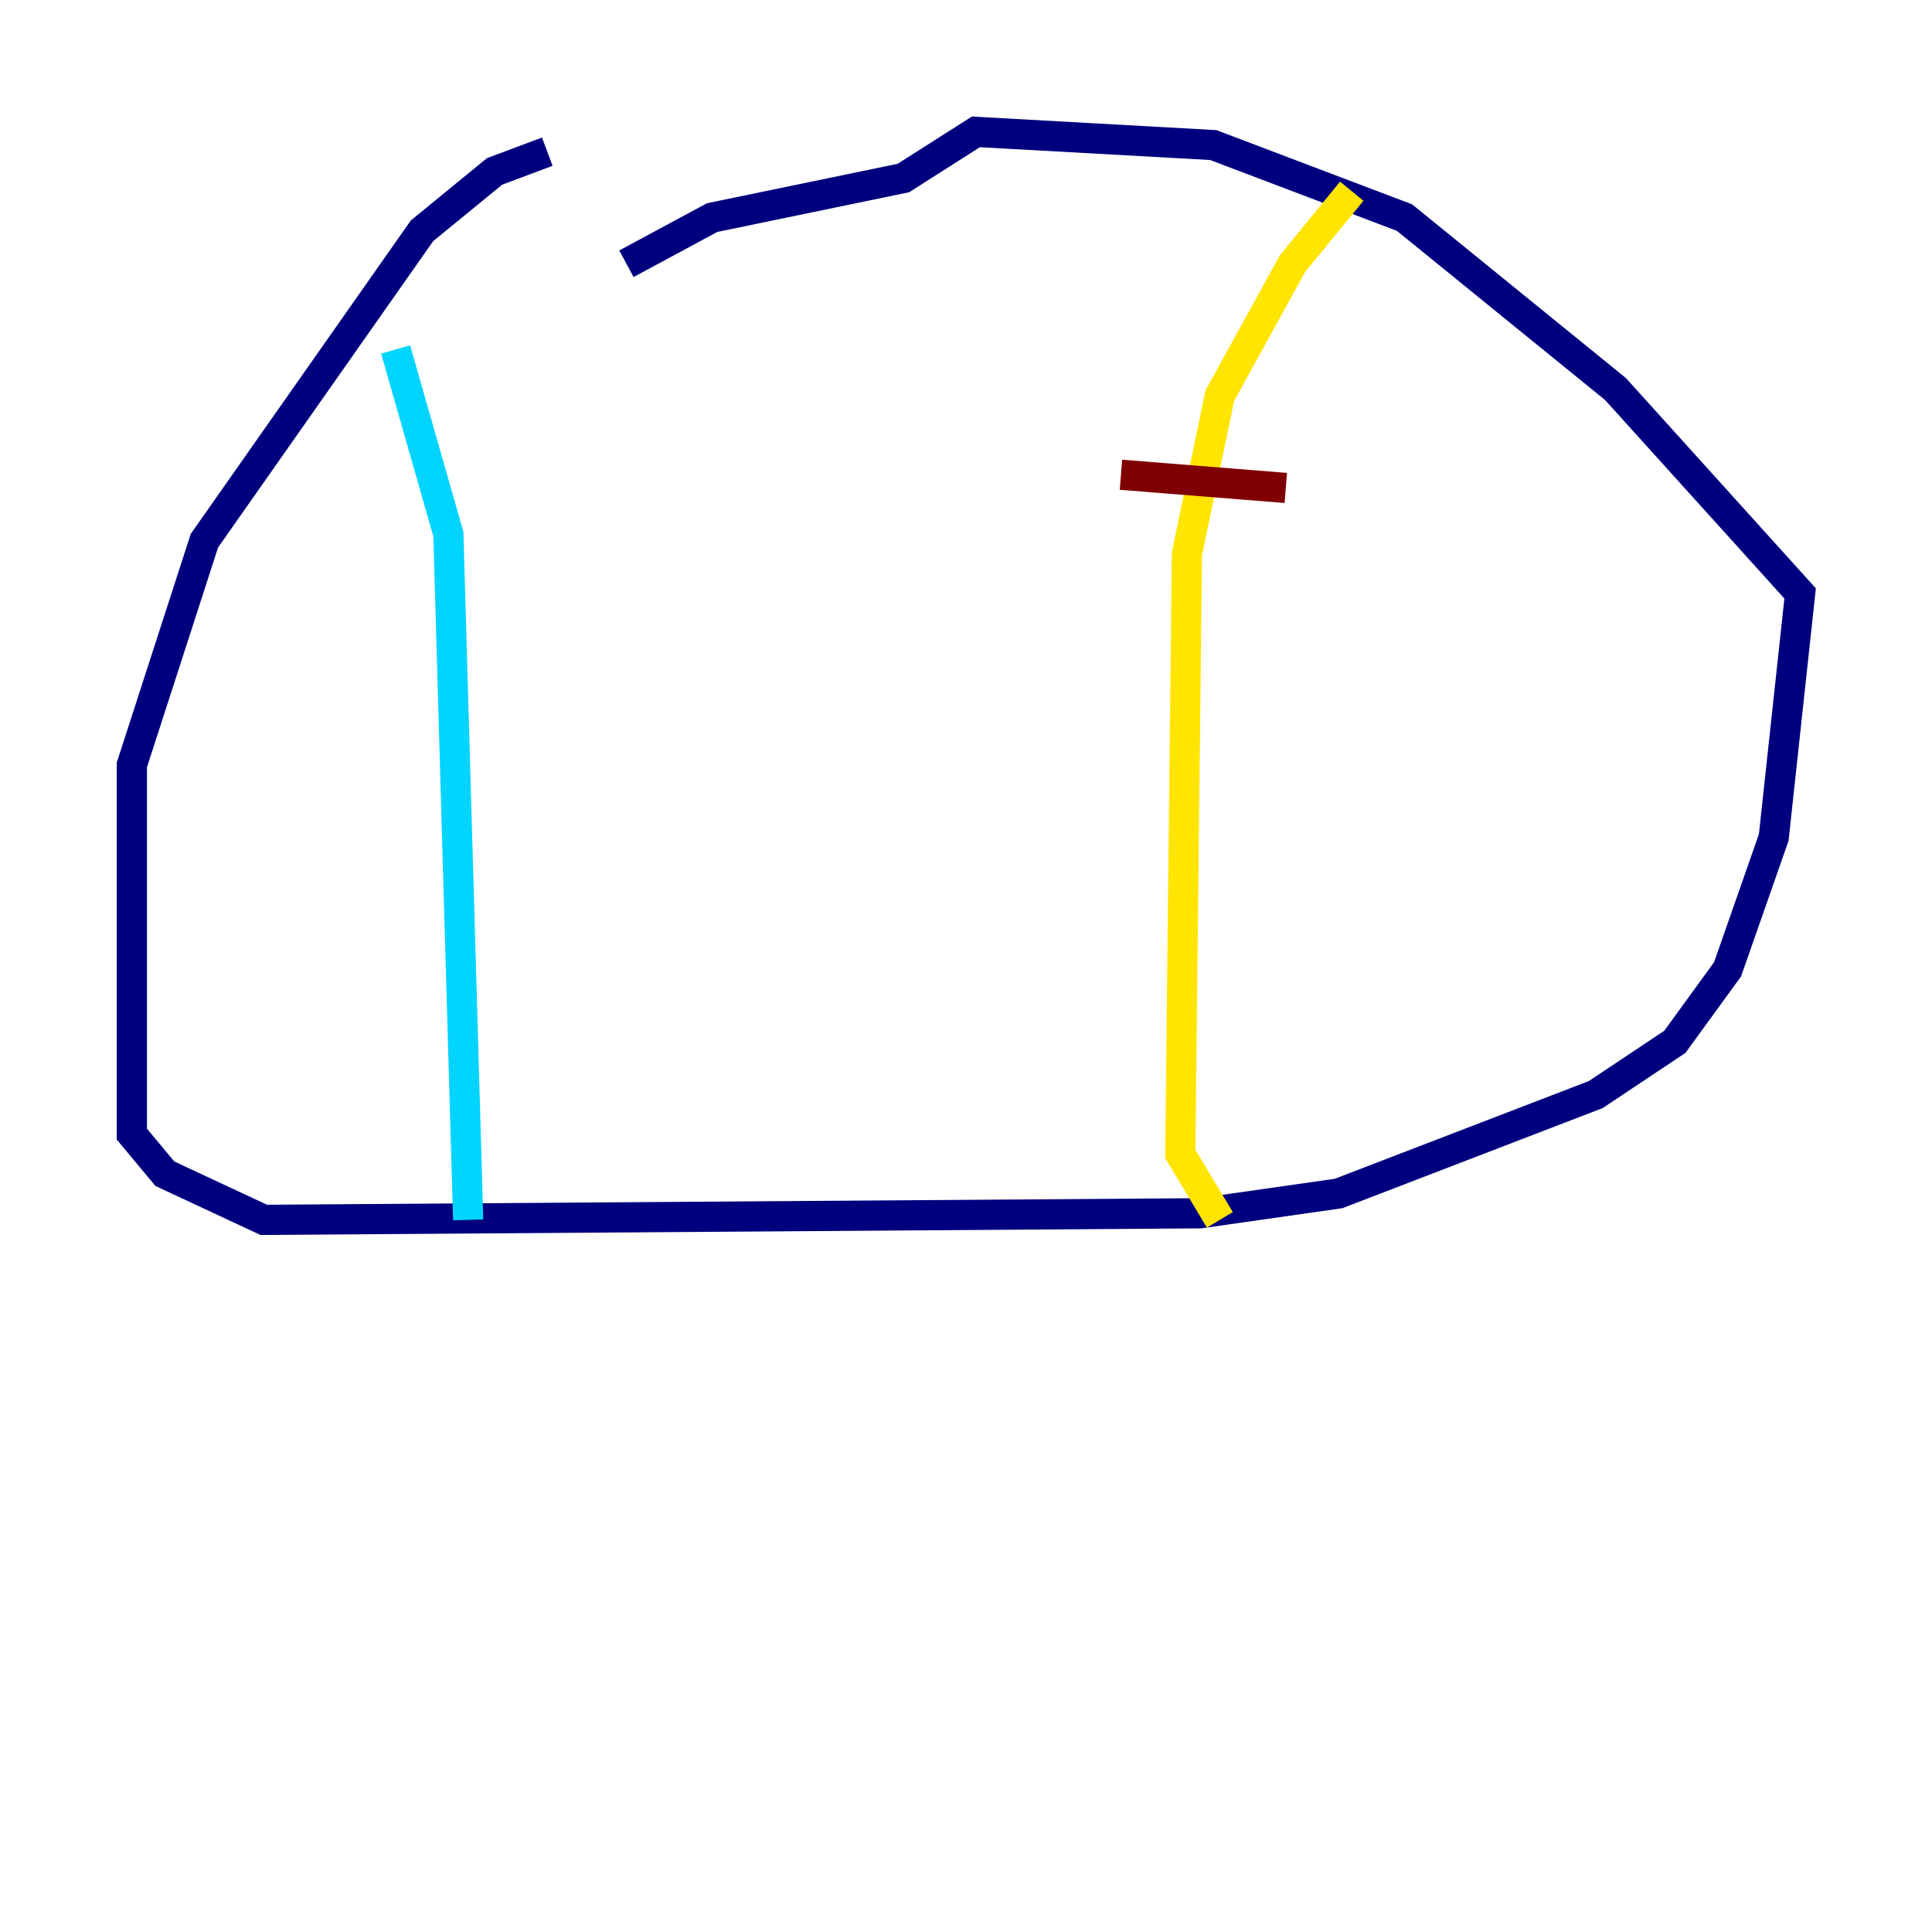<?xml version="1.0" encoding="utf-8" ?>
<svg baseProfile="tiny" height="128" version="1.2" viewBox="0,0,128,128" width="128" xmlns="http://www.w3.org/2000/svg" xmlns:ev="http://www.w3.org/2001/xml-events" xmlns:xlink="http://www.w3.org/1999/xlink"><defs /><polyline fill="none" points="36.259,10.048 32.764,11.358 27.959,15.29 13.543,35.822 8.737,50.676 8.737,75.14 10.921,77.761 17.474,80.819 79.508,80.382 88.683,79.072 105.72,72.519 110.963,69.024 114.457,64.218 117.515,55.481 119.263,39.317 107.031,25.775 93.051,14.416 80.382,9.611 64.655,8.737 59.85,11.795 47.181,14.416 41.502,17.474" stroke="#00007f" stroke-width="2" /><polyline fill="none" points="26.212,23.154 29.706,35.386 31.017,80.819" stroke="#00d4ff" stroke-width="2" /><polyline fill="none" points="89.556,12.669 85.625,17.474 80.819,26.212 78.635,36.696 78.198,76.451 80.819,80.819" stroke="#ffe500" stroke-width="2" /><polyline fill="none" points="74.266,31.454 85.188,32.328" stroke="#7f0000" stroke-width="2" /></svg>